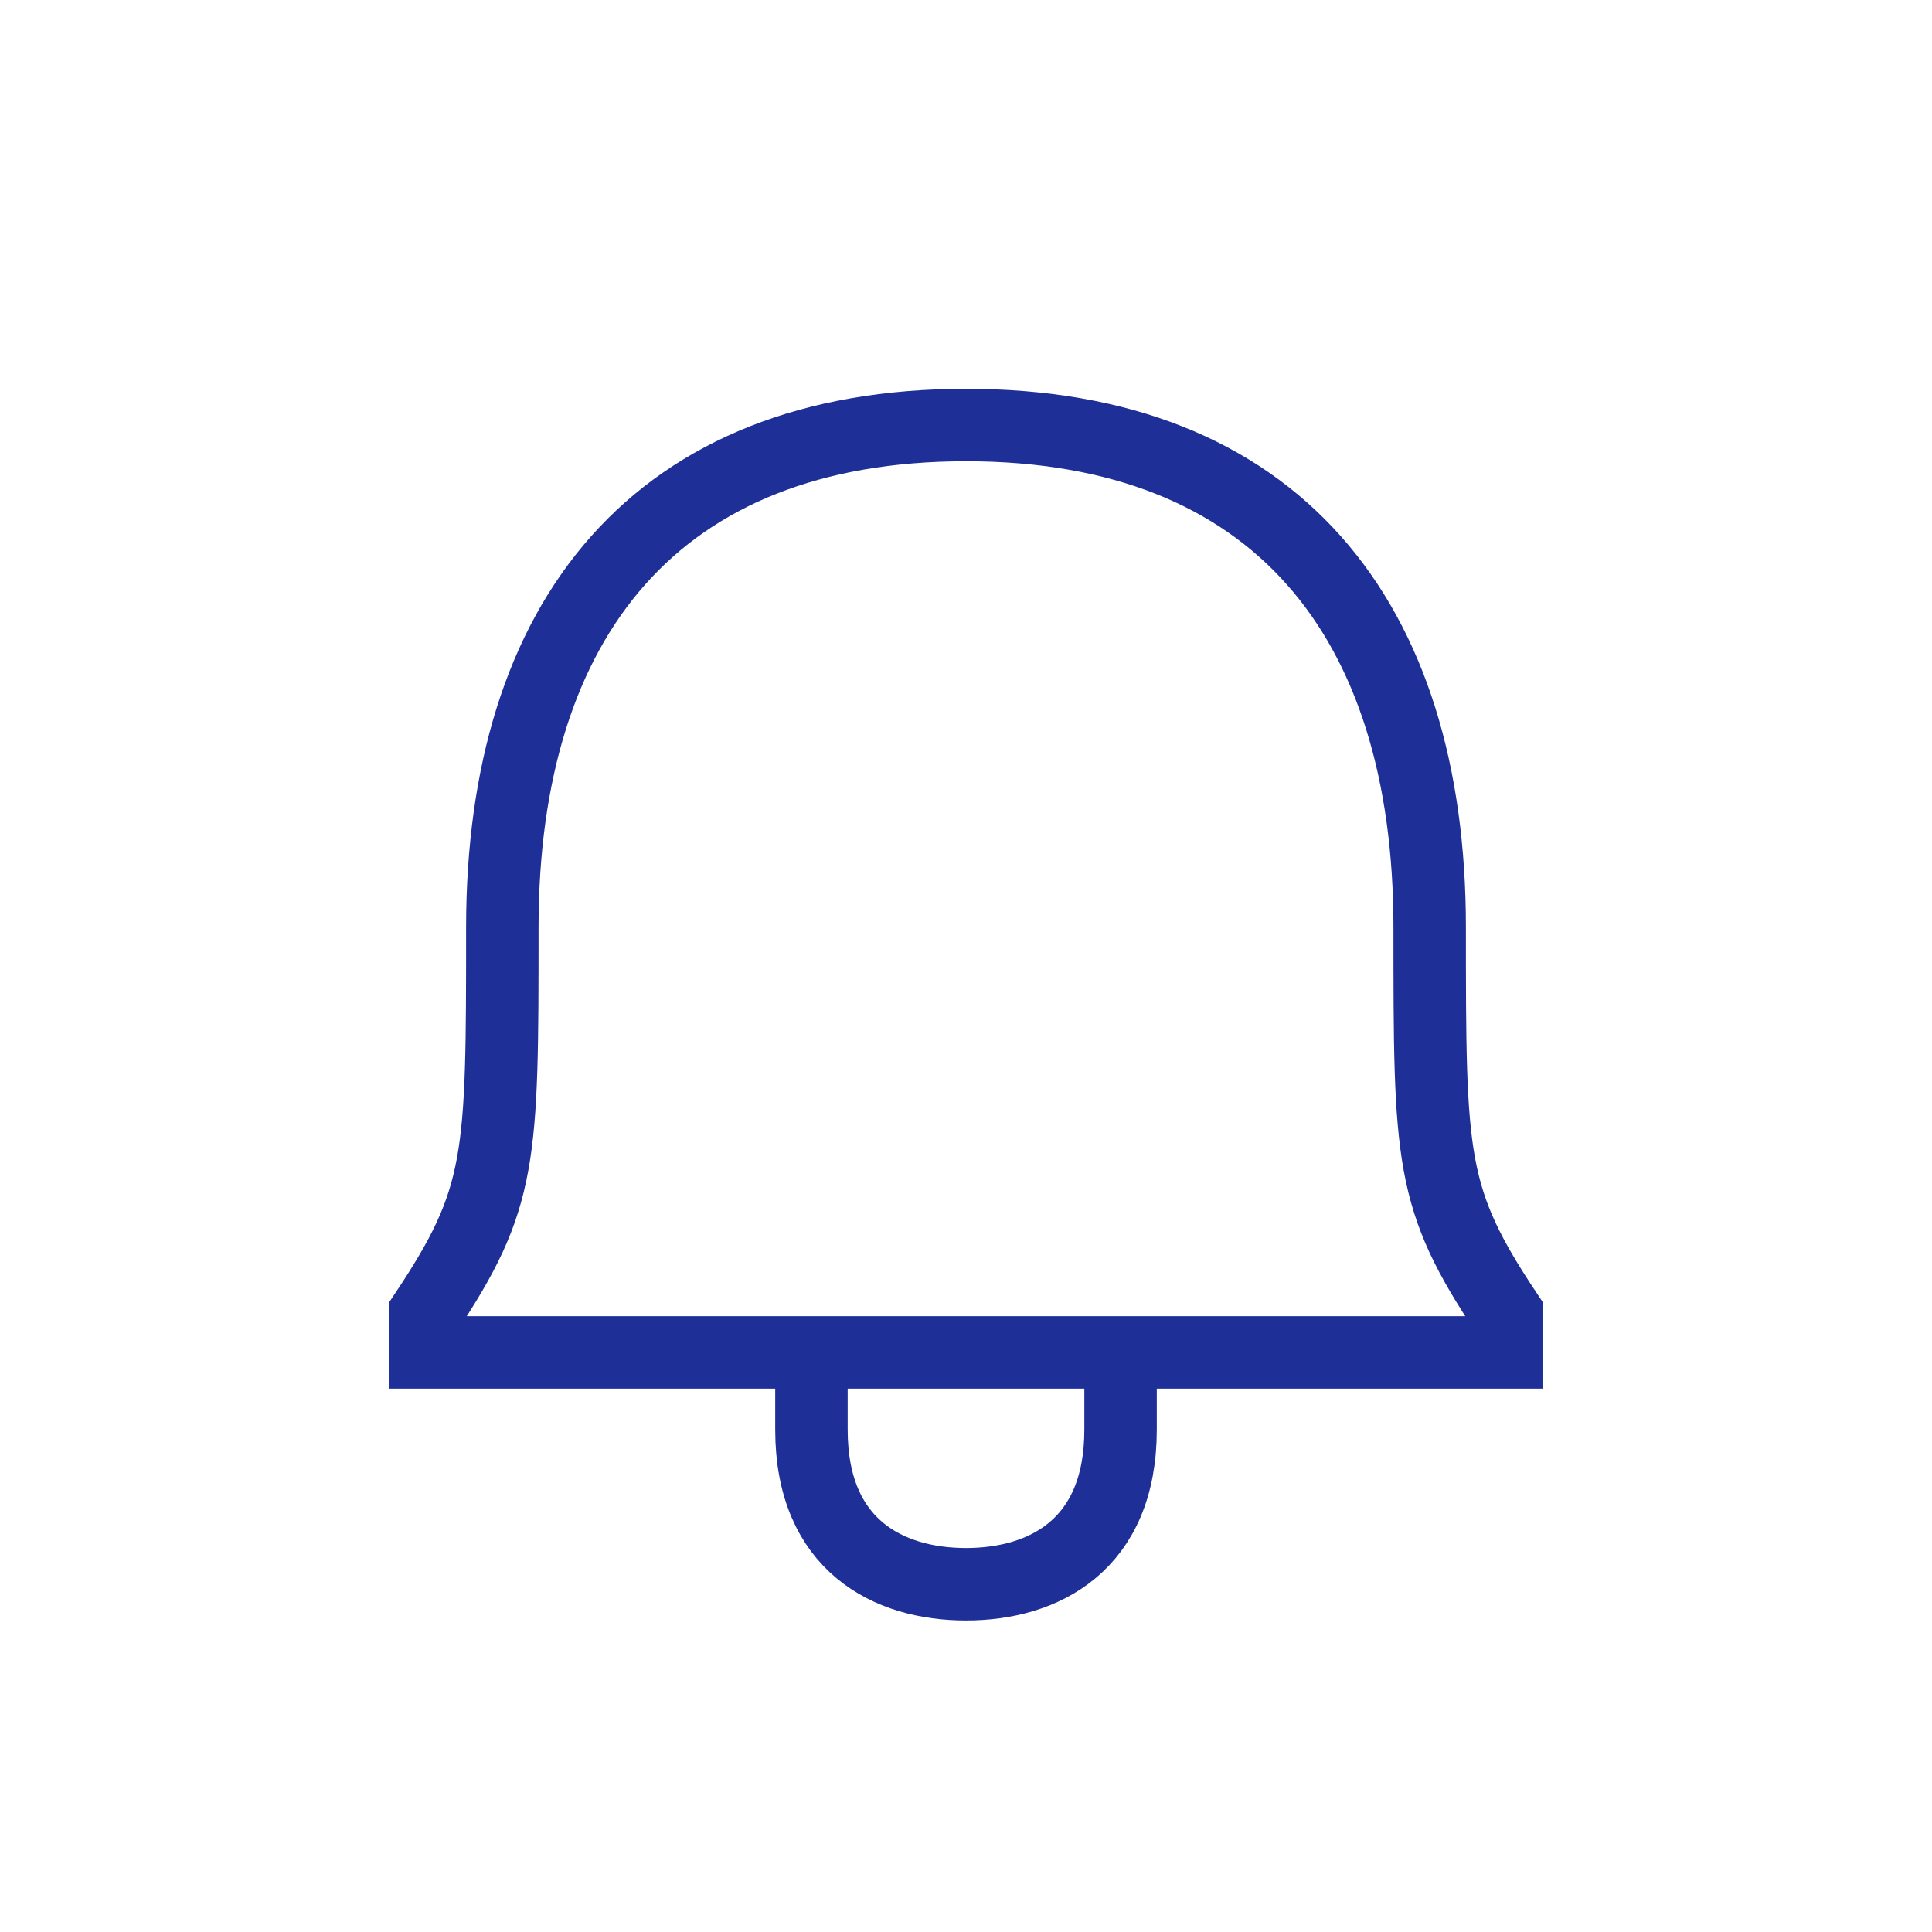 <svg width="32" height="32" viewBox="0 0 32 32" fill="none" xmlns="http://www.w3.org/2000/svg">
<path d="M13.44 22.4V23.68C13.44 25.6 14.72 26.24 16 26.24C17.28 26.24 18.56 25.6 18.56 23.68V22.4M7.04 21.76C8.32 19.84 8.32 19.2 8.32 15.36C8.32 10.24 10.88 7.04 16 7.04C21.12 7.04 23.68 10.24 23.68 15.36C23.68 19.2 23.68 19.84 24.96 21.76V22.4H7.04V21.76Z" stroke="#1F2F98" stroke-width="1.2"/>
</svg>
